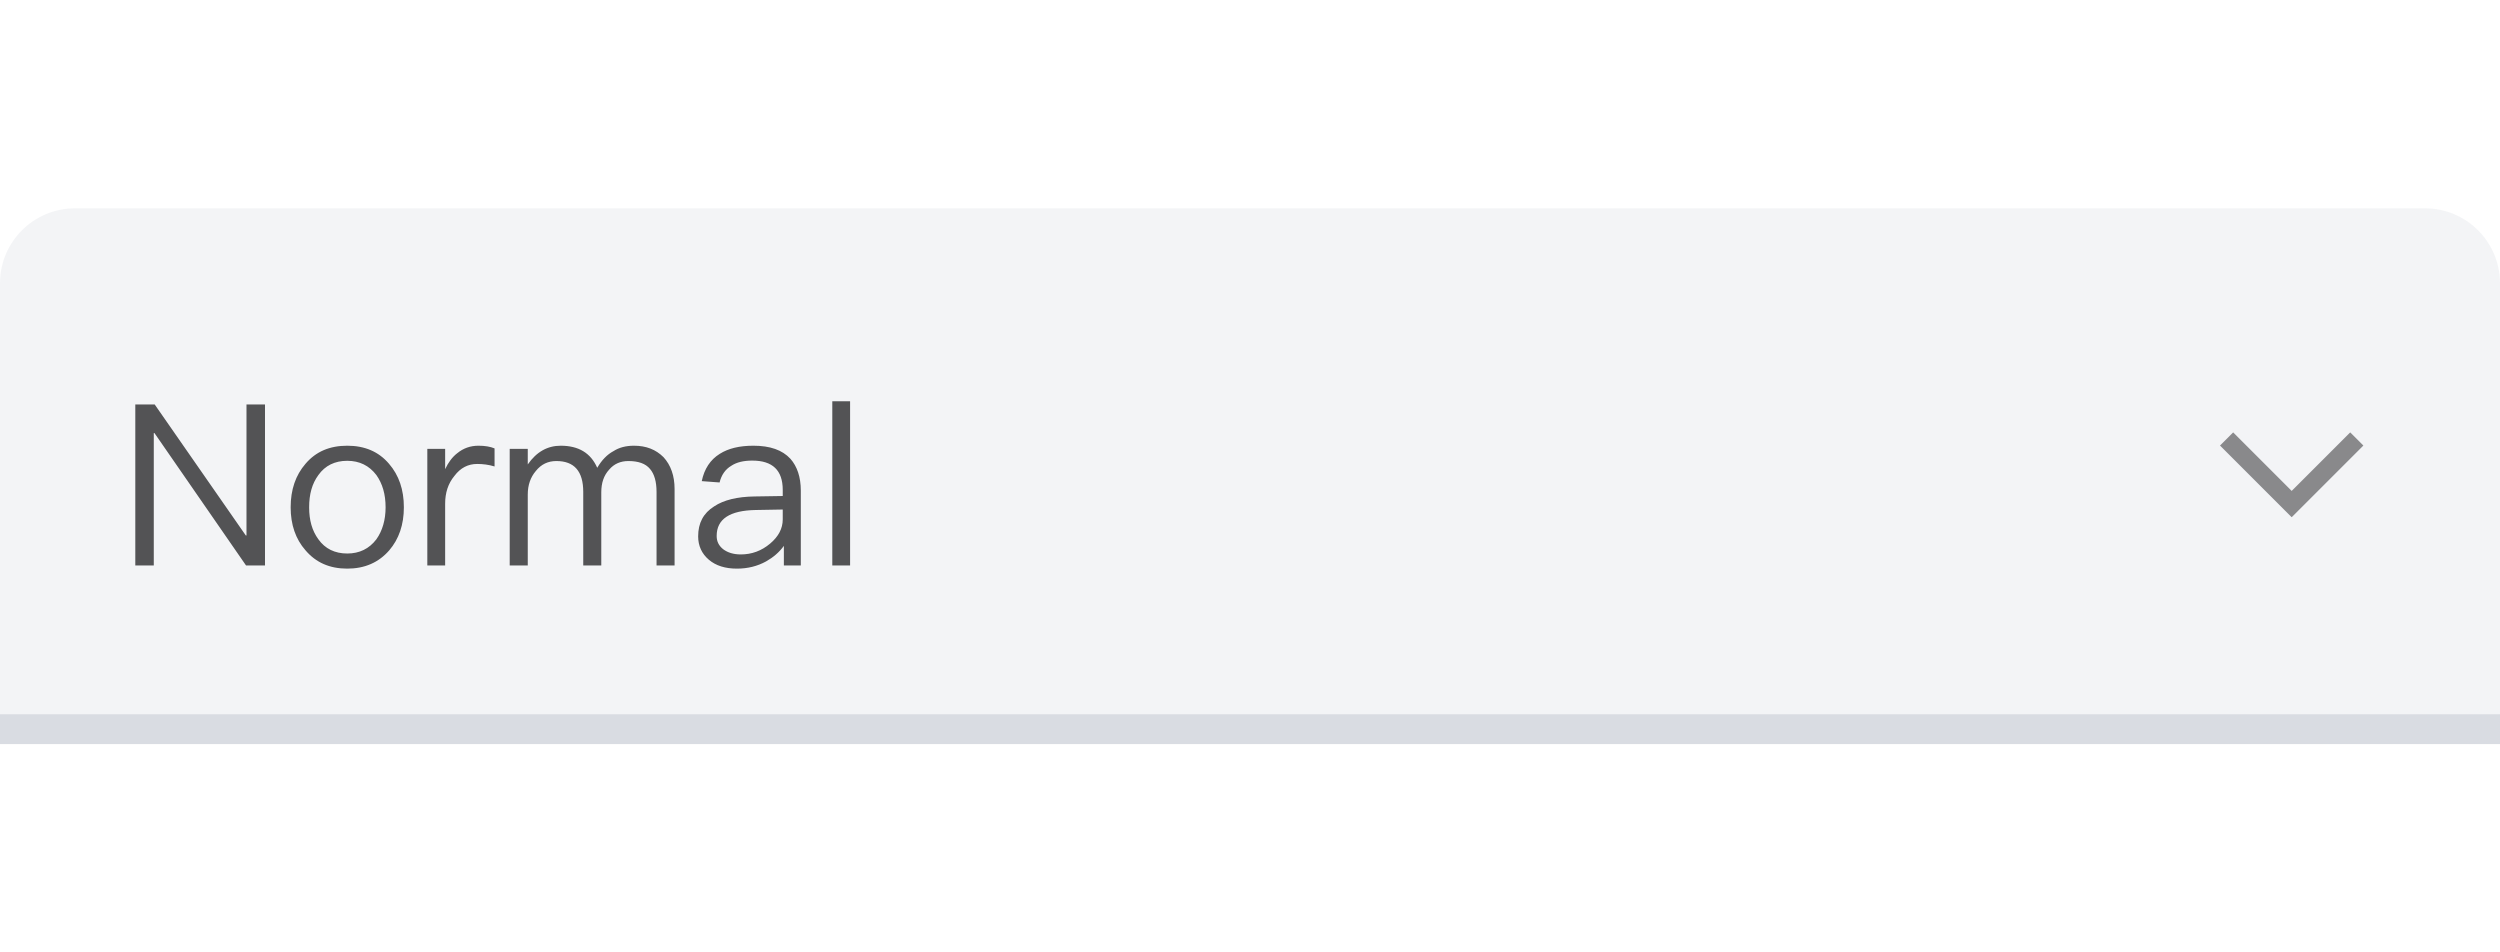 <svg width="84" height="32" viewBox="0 0 84 32" fill="none" xmlns="http://www.w3.org/2000/svg">
<g clip-path="url(#clip0)">
<path d="M0 9.519C0 8.128 1.128 7 2.519 7H81.481C82.872 7 84 8.128 84 9.519V25H0V9.519Z" fill="#0F2243" fill-opacity="0.05"/>
<g clip-path="url(#clip1)">
<path d="M4.546 13.589V19H5.167V14.551H5.19L8.267 19H8.904V13.589H8.282V17.992H8.259L5.197 13.589H4.546ZM11.668 14.976C11.077 14.976 10.614 15.173 10.266 15.582C9.932 15.968 9.766 16.453 9.766 17.045C9.766 17.628 9.932 18.113 10.266 18.492C10.614 18.901 11.077 19.106 11.668 19.106C12.252 19.106 12.722 18.901 13.078 18.492C13.404 18.113 13.57 17.628 13.57 17.045C13.57 16.453 13.404 15.968 13.07 15.582C12.722 15.173 12.252 14.976 11.668 14.976ZM11.668 15.483C12.077 15.483 12.403 15.643 12.646 15.961C12.85 16.249 12.956 16.605 12.956 17.045C12.956 17.469 12.85 17.833 12.646 18.121C12.403 18.439 12.077 18.598 11.668 18.598C11.251 18.598 10.925 18.439 10.698 18.121C10.486 17.833 10.387 17.477 10.387 17.045C10.387 16.605 10.486 16.249 10.698 15.961C10.925 15.643 11.251 15.483 11.668 15.483ZM16.078 14.976C15.806 14.976 15.571 15.059 15.366 15.226C15.199 15.354 15.063 15.536 14.957 15.764V15.082H14.358V19H14.957V16.923C14.957 16.56 15.055 16.249 15.268 15.991C15.472 15.718 15.73 15.589 16.033 15.589C16.223 15.589 16.419 15.612 16.617 15.673V15.066C16.473 15.006 16.291 14.976 16.078 14.976ZM18.839 14.976C18.399 14.976 18.028 15.18 17.733 15.605V15.082H17.126V19H17.733V16.613C17.733 16.302 17.823 16.037 18.005 15.824C18.187 15.597 18.415 15.491 18.695 15.491C19.294 15.491 19.597 15.832 19.597 16.529V19H20.203V16.544C20.203 16.226 20.287 15.976 20.468 15.779C20.635 15.582 20.855 15.491 21.113 15.491C21.446 15.491 21.689 15.574 21.84 15.756C21.984 15.923 22.06 16.181 22.06 16.529V19H22.666V16.431C22.666 15.984 22.538 15.627 22.295 15.362C22.037 15.104 21.711 14.976 21.302 14.976C21.029 14.976 20.802 15.036 20.613 15.158C20.4 15.271 20.218 15.461 20.067 15.718C19.847 15.218 19.438 14.976 18.839 14.976ZM25.315 14.976C24.845 14.976 24.474 15.066 24.186 15.248C23.867 15.445 23.663 15.756 23.579 16.166L24.178 16.211C24.239 15.961 24.368 15.771 24.572 15.65C24.754 15.529 24.989 15.476 25.277 15.476C25.959 15.476 26.3 15.802 26.3 16.461V16.666L25.36 16.681C24.769 16.688 24.314 16.802 23.996 17.014C23.632 17.242 23.458 17.575 23.458 18.022C23.458 18.341 23.579 18.606 23.822 18.811C24.057 19.008 24.368 19.106 24.762 19.106C25.125 19.106 25.451 19.023 25.739 18.864C25.982 18.727 26.186 18.553 26.338 18.341V19H26.907V16.484C26.907 16.029 26.785 15.673 26.558 15.415C26.285 15.12 25.876 14.976 25.315 14.976ZM26.3 17.12V17.454C26.3 17.757 26.156 18.03 25.876 18.265C25.588 18.507 25.262 18.629 24.89 18.629C24.648 18.629 24.451 18.568 24.299 18.454C24.148 18.333 24.08 18.189 24.08 18.007C24.08 17.439 24.519 17.151 25.398 17.136L26.3 17.12ZM27.965 13.482V19H28.563V13.482H27.965Z" fill="#151618" fill-opacity="0.72"/>
</g>
<path fill-rule="evenodd" clip-rule="evenodd" d="M76.779 17.158L74.592 14.97L75.034 14.528L77 16.495L78.967 14.528L79.409 14.97L77.221 17.158L77 17.379L76.779 17.158Z" fill="#151618" fill-opacity="0.48"/>
<rect x="-0.5" y="6.5" width="85" height="18" stroke="#0F2243" stroke-opacity="0.11"/>
</g>
<defs>
<clipPath id="clip0">
<path d="M0 9.519C0 8.128 1.128 7 2.519 7H81.481C82.872 7 84 8.128 84 9.519V25H0V9.519Z" fill="white"/>
</clipPath>
<clipPath id="clip1">
<rect width="61.296" height="12.593" fill="white" transform="translate(4.037 9.519)"/>
</clipPath>
</defs>
</svg>
